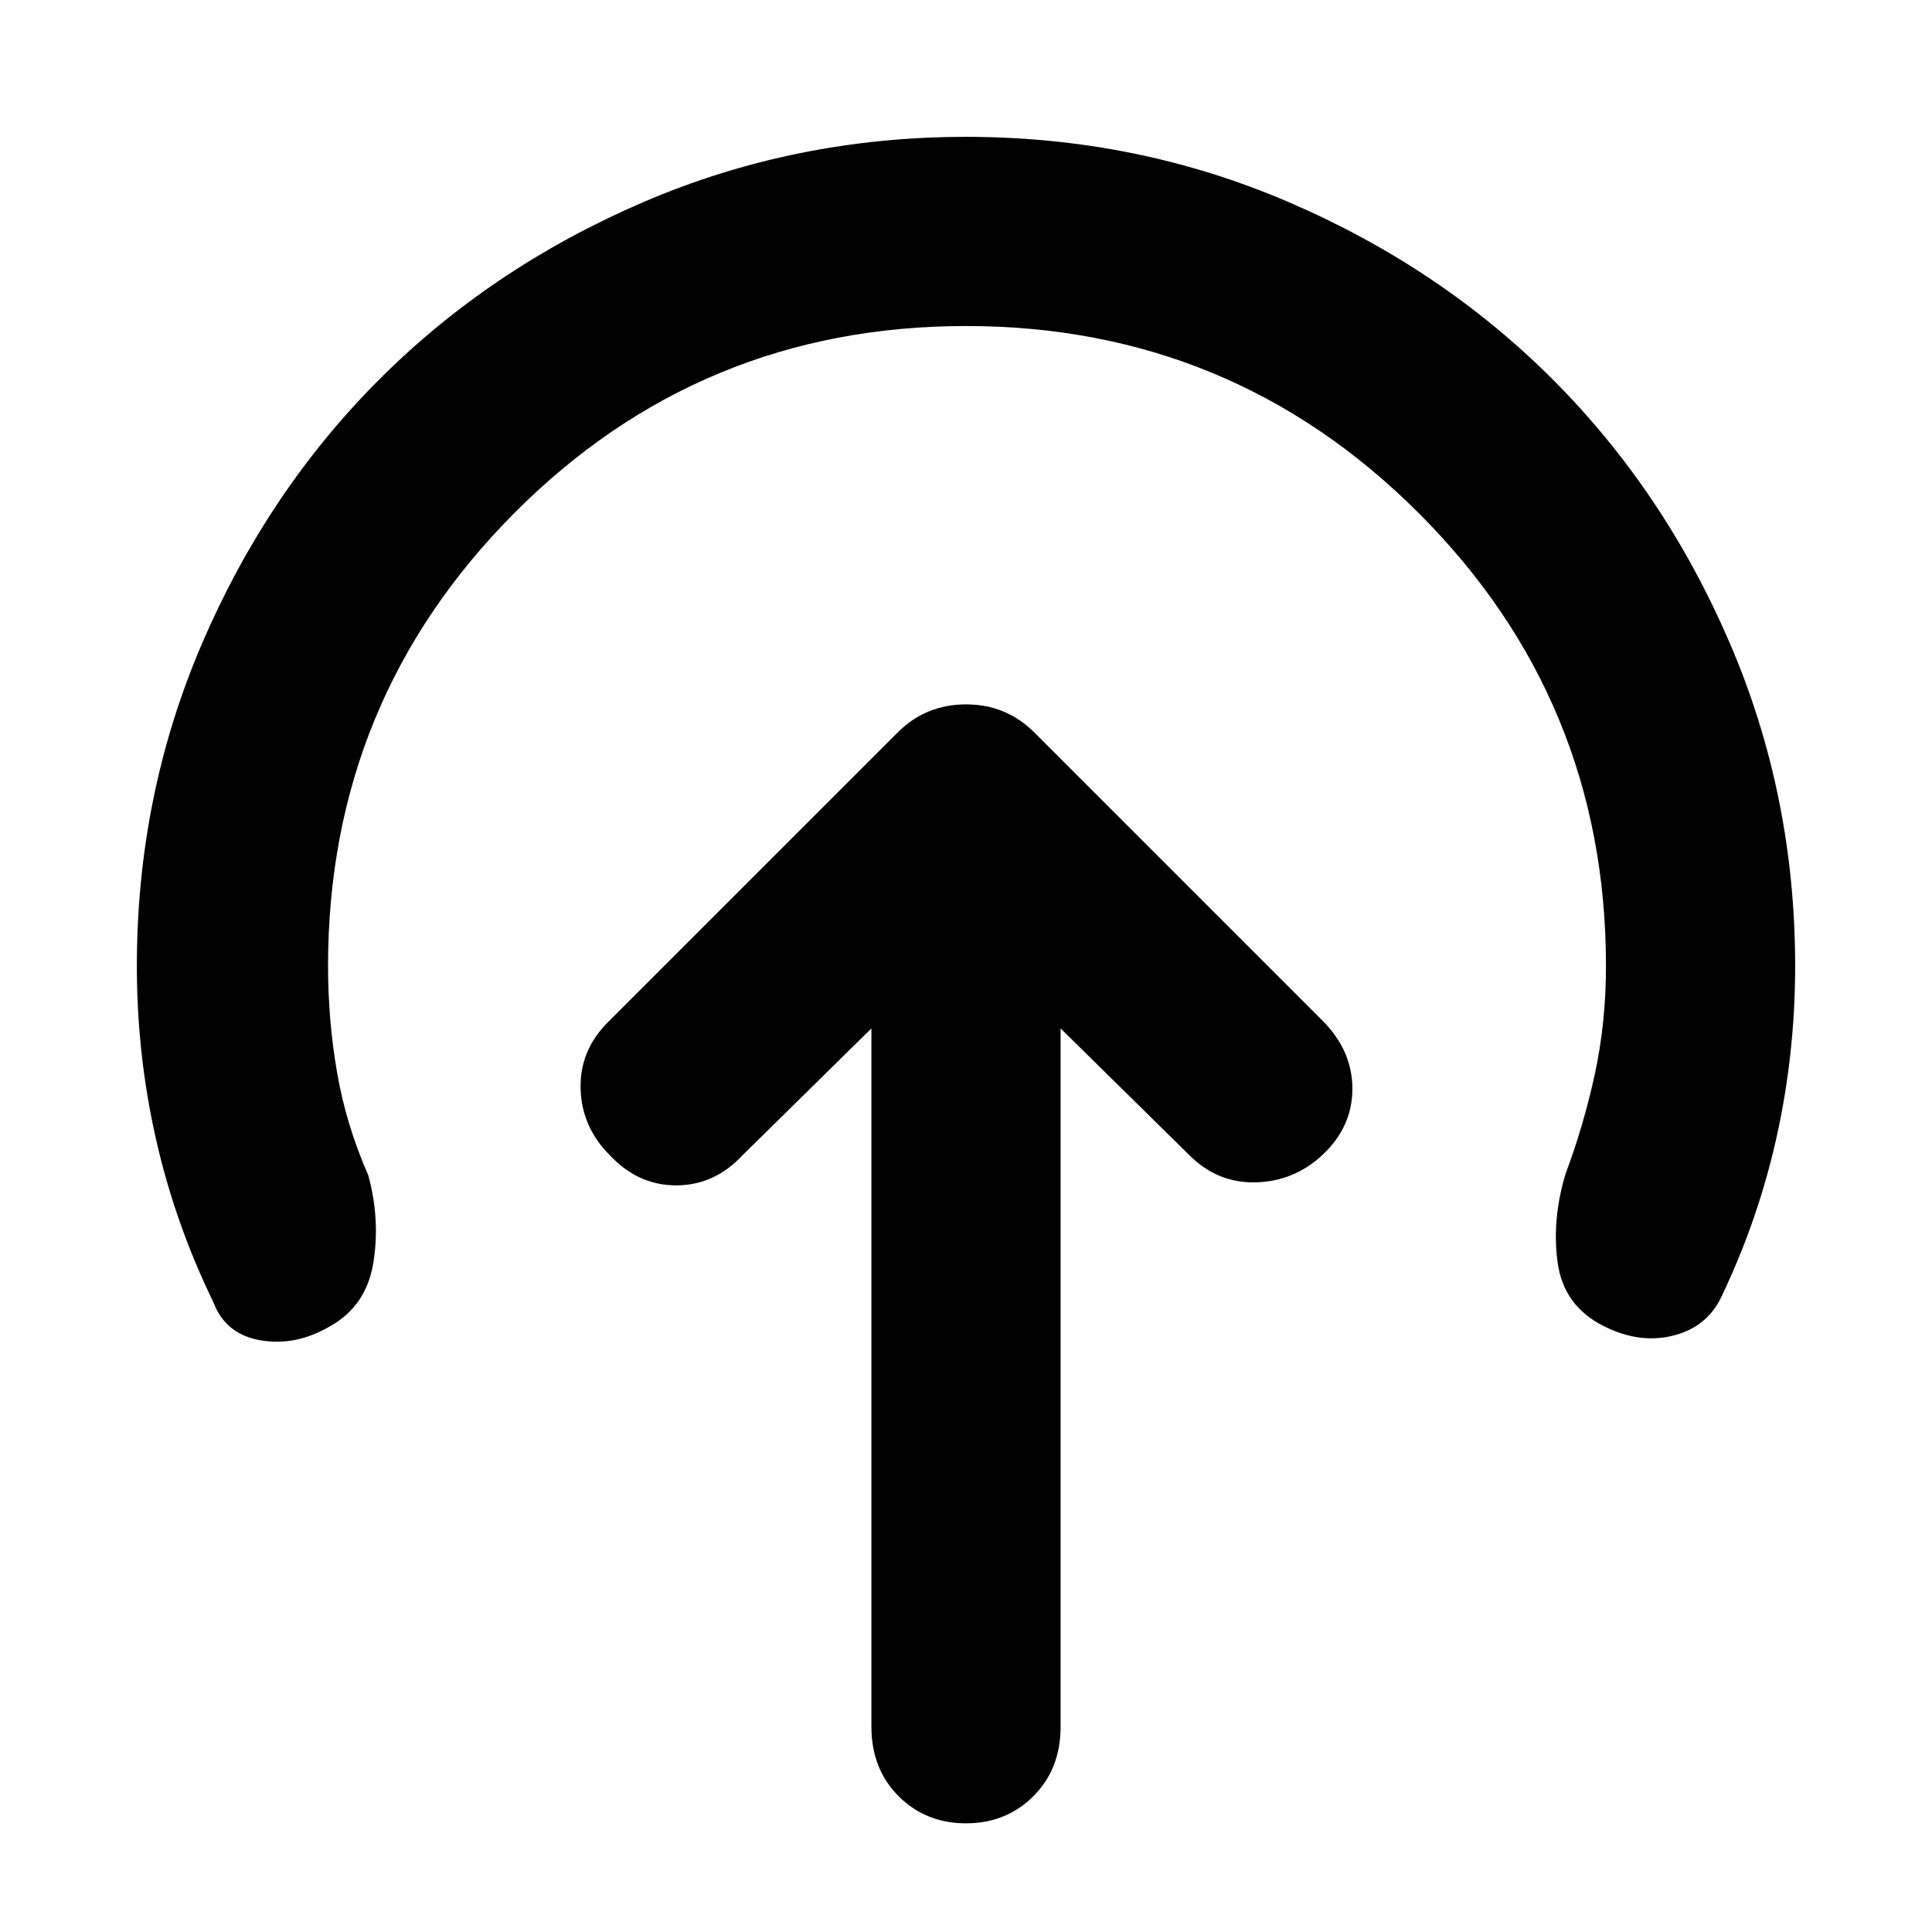 <svg xmlns="http://www.w3.org/2000/svg" width="48" height="48" viewBox="0 96 960 960"><path d="M433 607v347q0 21 13.5 34.5T480 1002q20 0 33.5-13.5T527 954V607l64 63q14 14 33 13.5t33-13.5q15-14 15-33t-15-34L514 460q-14-14-34-14t-34 14L302 604q-14 14-13.5 33t14.5 33q14 15 33 15t33-15l64-63Zm47-349q-132 0-224.5 93T163 576q0 27 4.5 53t15.5 51q6 22 2.5 43.5T164 755q-17 10-34.5 7T106 743q-19-39-28.5-81T68 576q0-85 32.5-160.5t88-131q55.5-55.5 131-88T480 164q85 0 160.5 32.5t131 88q55.5 55.5 88 131T892 576q0 43-9 84t-27 79q-7 16-24 20.5t-35-4.5q-20-10-23-31.5t4-44.5q9-24 14.5-49.5T798 576q0-132-93-225t-225-93Z"/></svg>